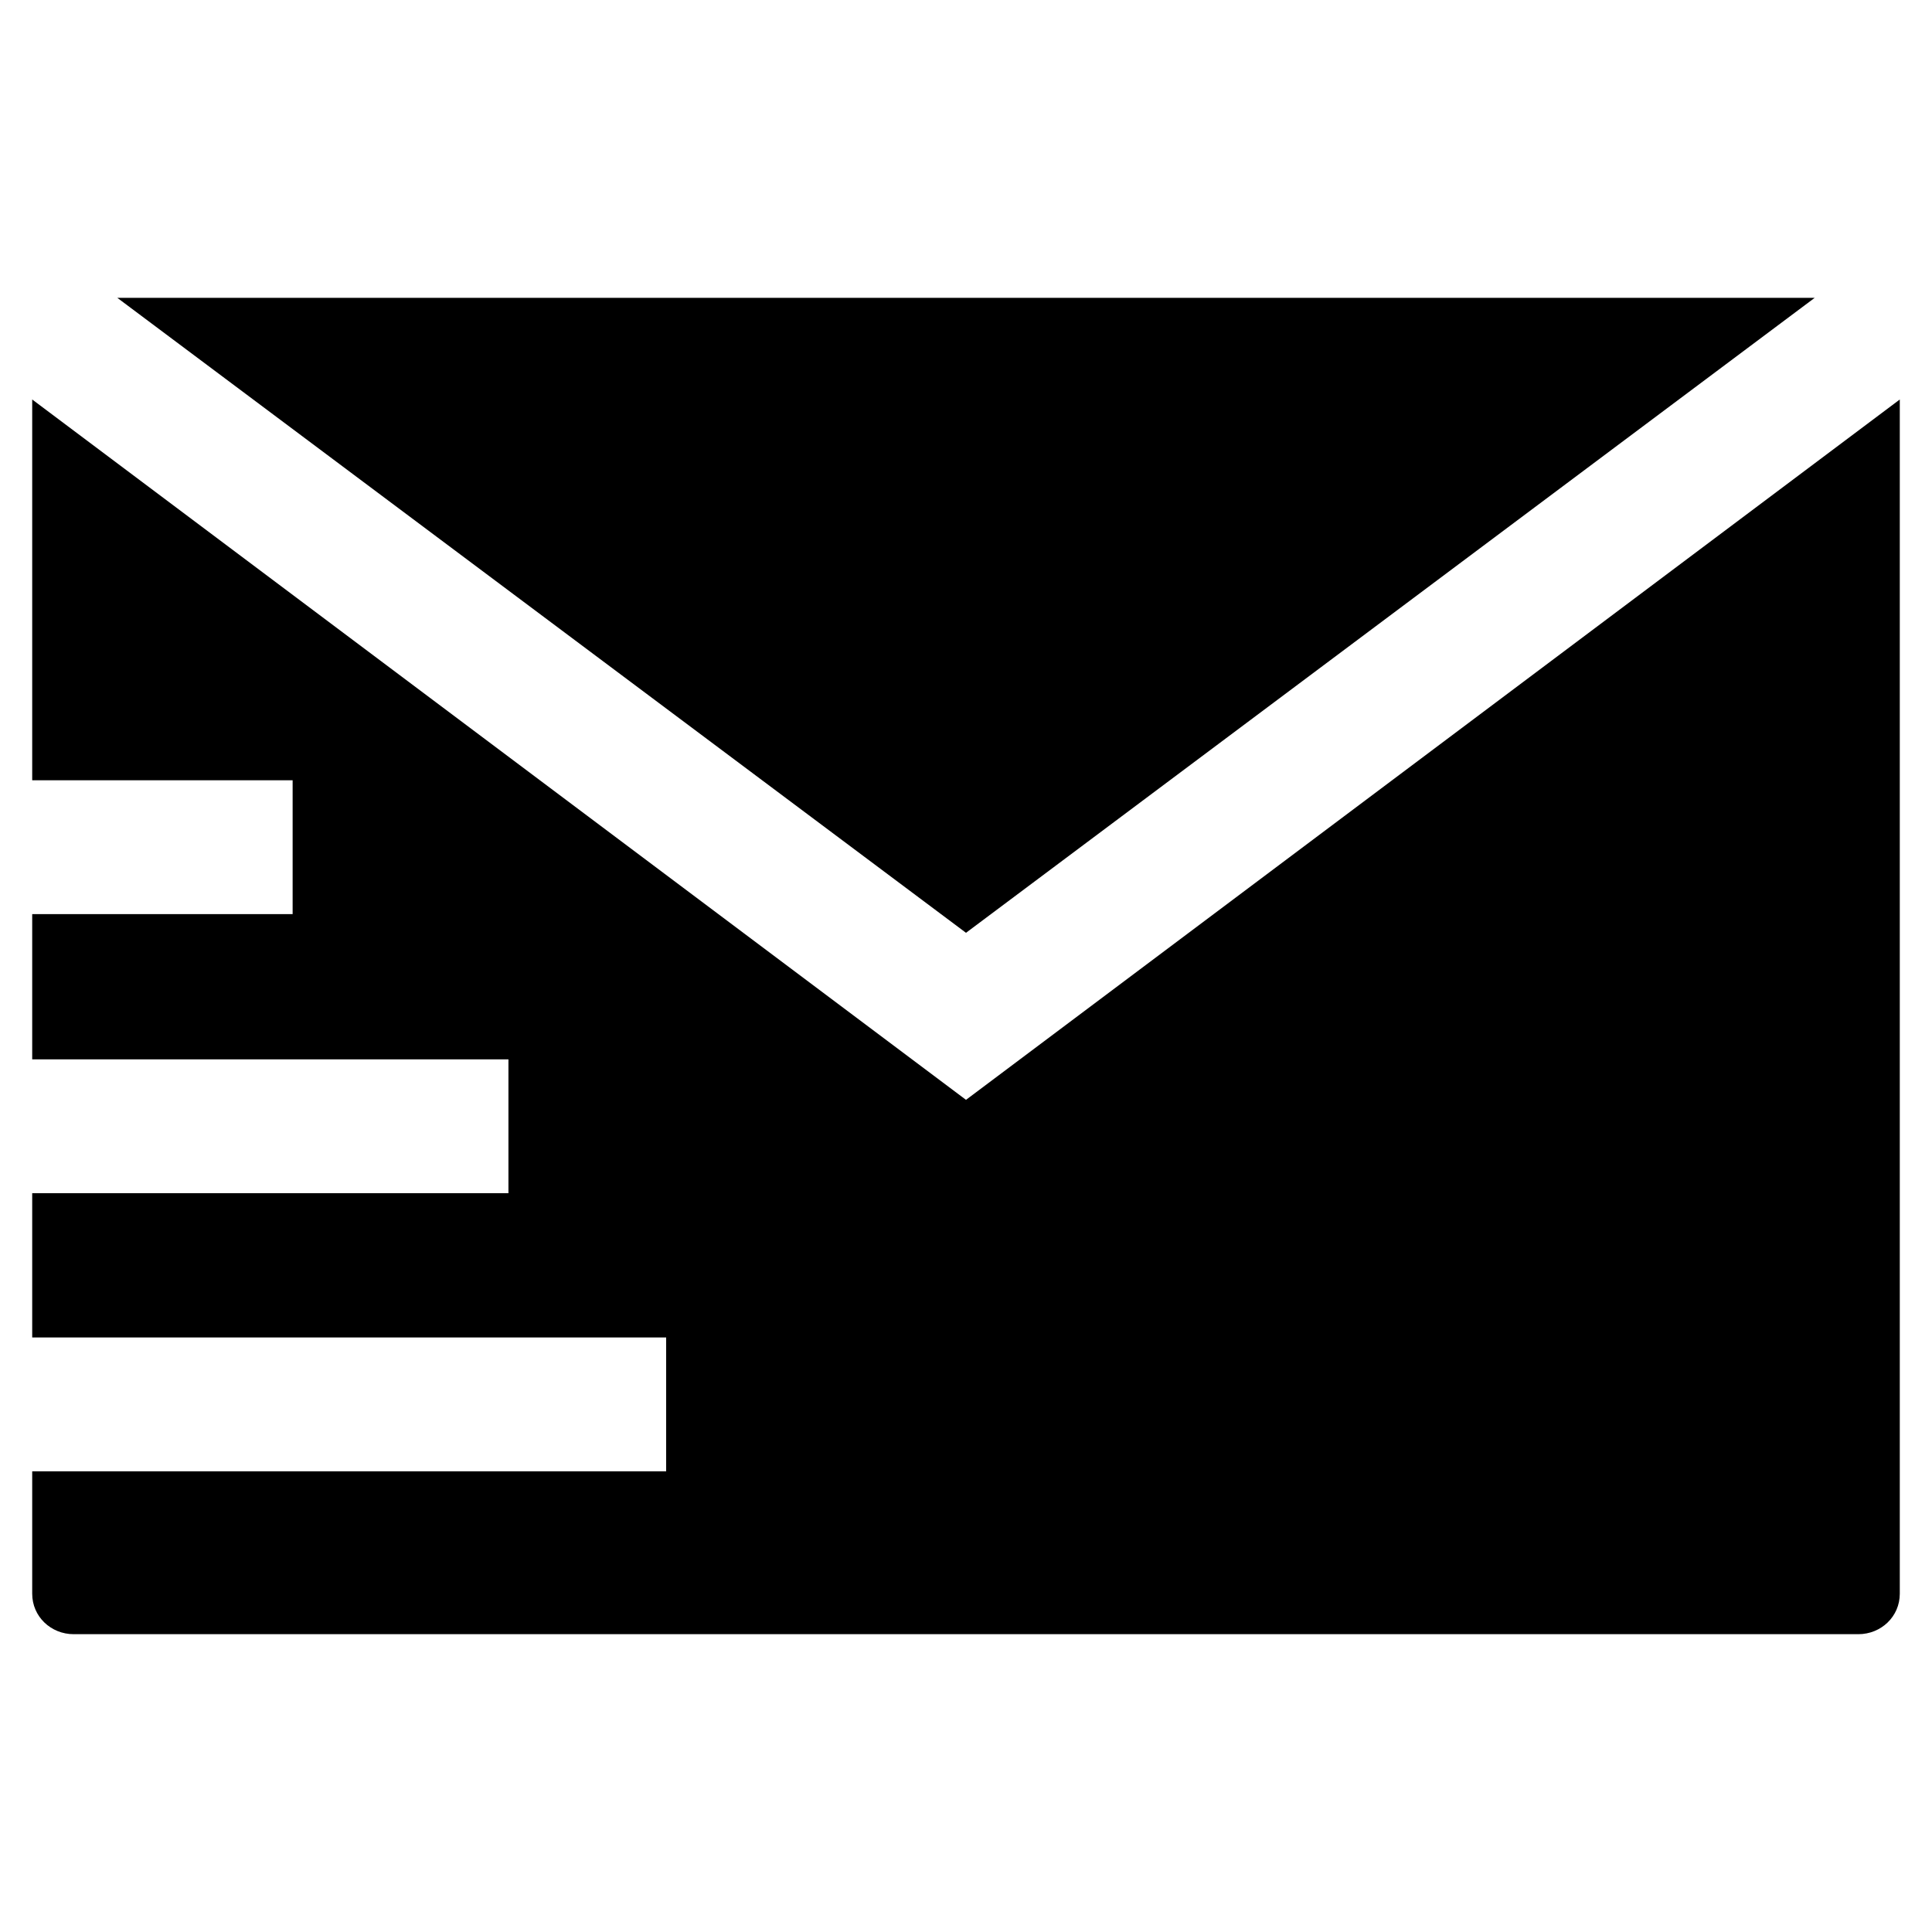 <?xml version="1.0" encoding="utf-8"?>
<!-- Generator: Adobe Illustrator 16.0.0, SVG Export Plug-In . SVG Version: 6.00 Build 0)  -->
<!DOCTYPE svg PUBLIC "-//W3C//DTD SVG 1.1//EN" "http://www.w3.org/Graphics/SVG/1.1/DTD/svg11.dtd">
<svg version="1.1" id="Layer_1" xmlns="http://www.w3.org/2000/svg" xmlns:xlink="http://www.w3.org/1999/xlink" x="0px" y="0px"
	 width="300px" height="300px" viewBox="0 0 300 300" style="enable-background:new 0 0 300 300;" xml:space="preserve">
<path d="M150,170.783L5,62.033v59.128h40.439v20.784H5V164.5h73.95v20.783H5v22.394h98.439v20.784H5v19.012
	c0,3.543,2.899,6.283,6.444,6.283h277.111c3.545,0,6.444-2.74,6.444-6.283V62.033L150,170.783z M281.789,46.244H18.211L150,144.845
	L281.789,46.244z"/>
<g id="Restricted">
</g>
<g id="Help">
</g>
</svg>
